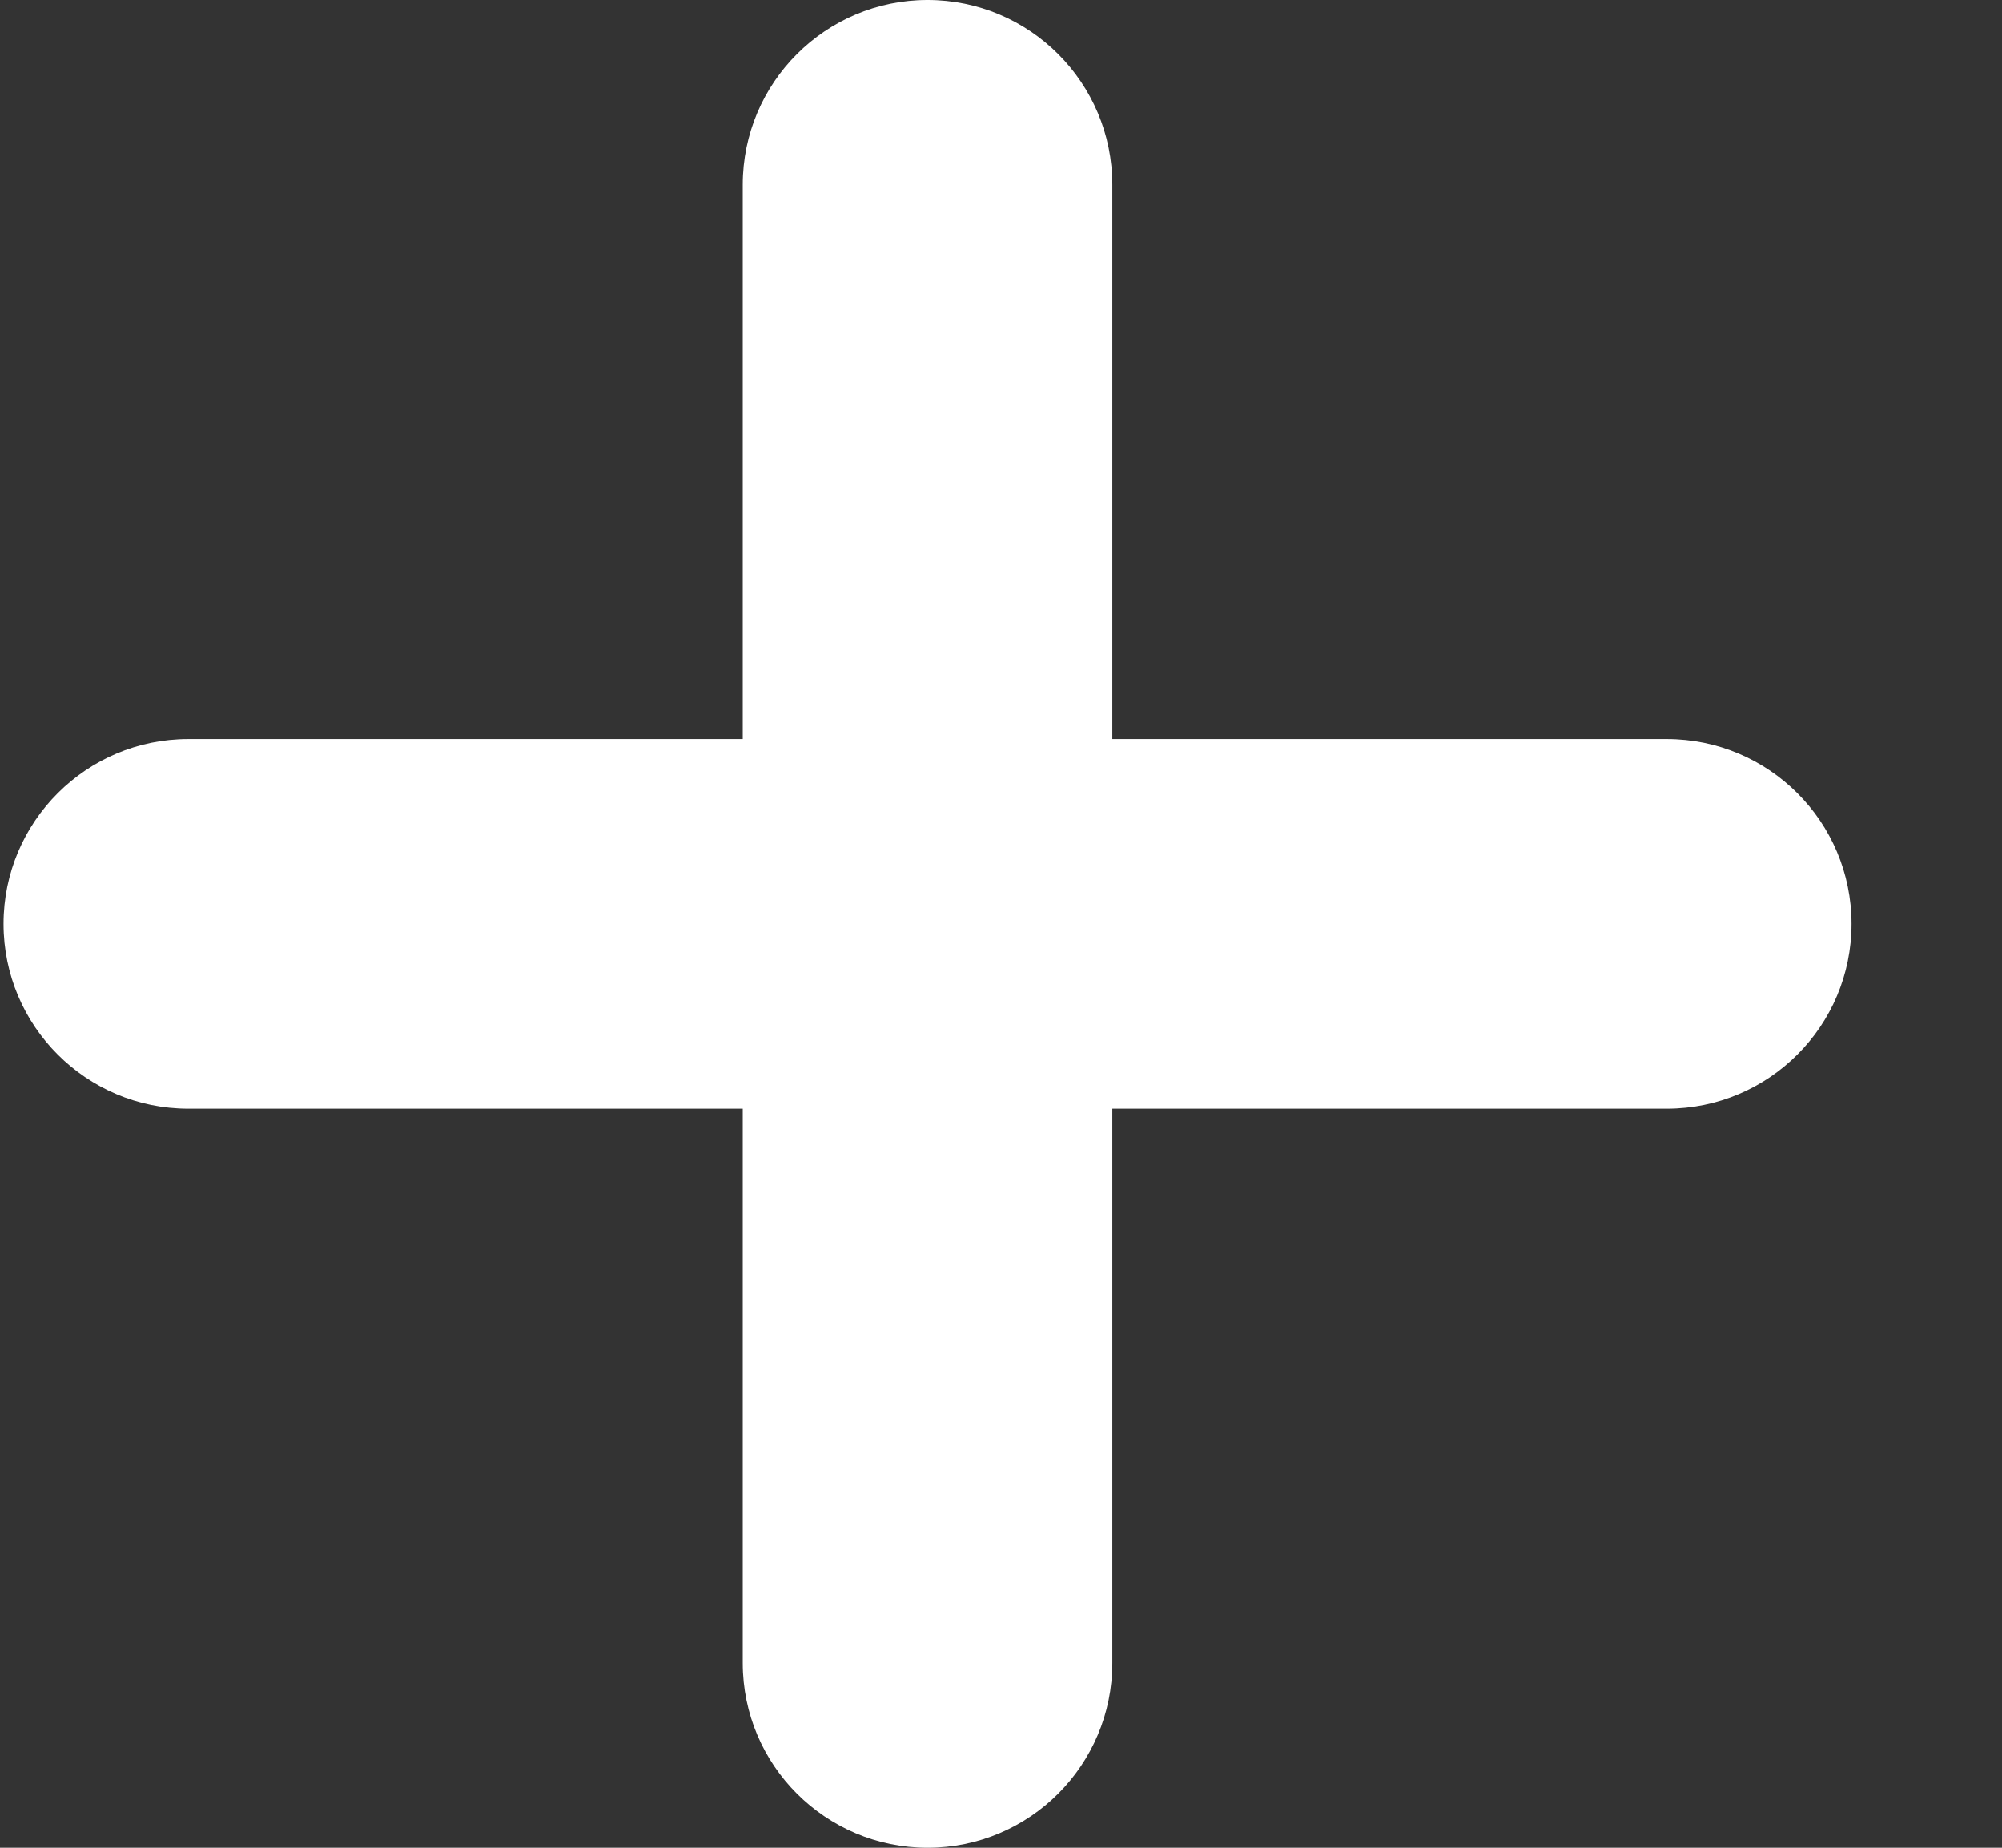 <svg width="13" height="12" viewBox="0 0 13 12" fill="none" xmlns="http://www.w3.org/2000/svg">
<rect x="0" y="0" width="13" height="12" fill="#333333" stroke="none"/>
<path fill-rule="evenodd" clip-rule="evenodd" d="M7.223 4.8H10.823C11.486 4.8 12.023 5.337 12.023 6C12.023 6.663 11.486 7.2 10.823 7.2H7.223V10.8C7.223 11.463 6.686 12 6.023 12C5.361 12 4.823 11.463 4.823 10.8V7.2H1.223C0.561 7.2 0.023 6.663 0.023 6C0.023 5.337 0.561 4.8 1.223 4.8H4.823V1.2C4.823 0.537 5.361 0 6.023 0C6.686 0 7.223 0.537 7.223 1.2V4.8Z" fill="white"/>
</svg>
